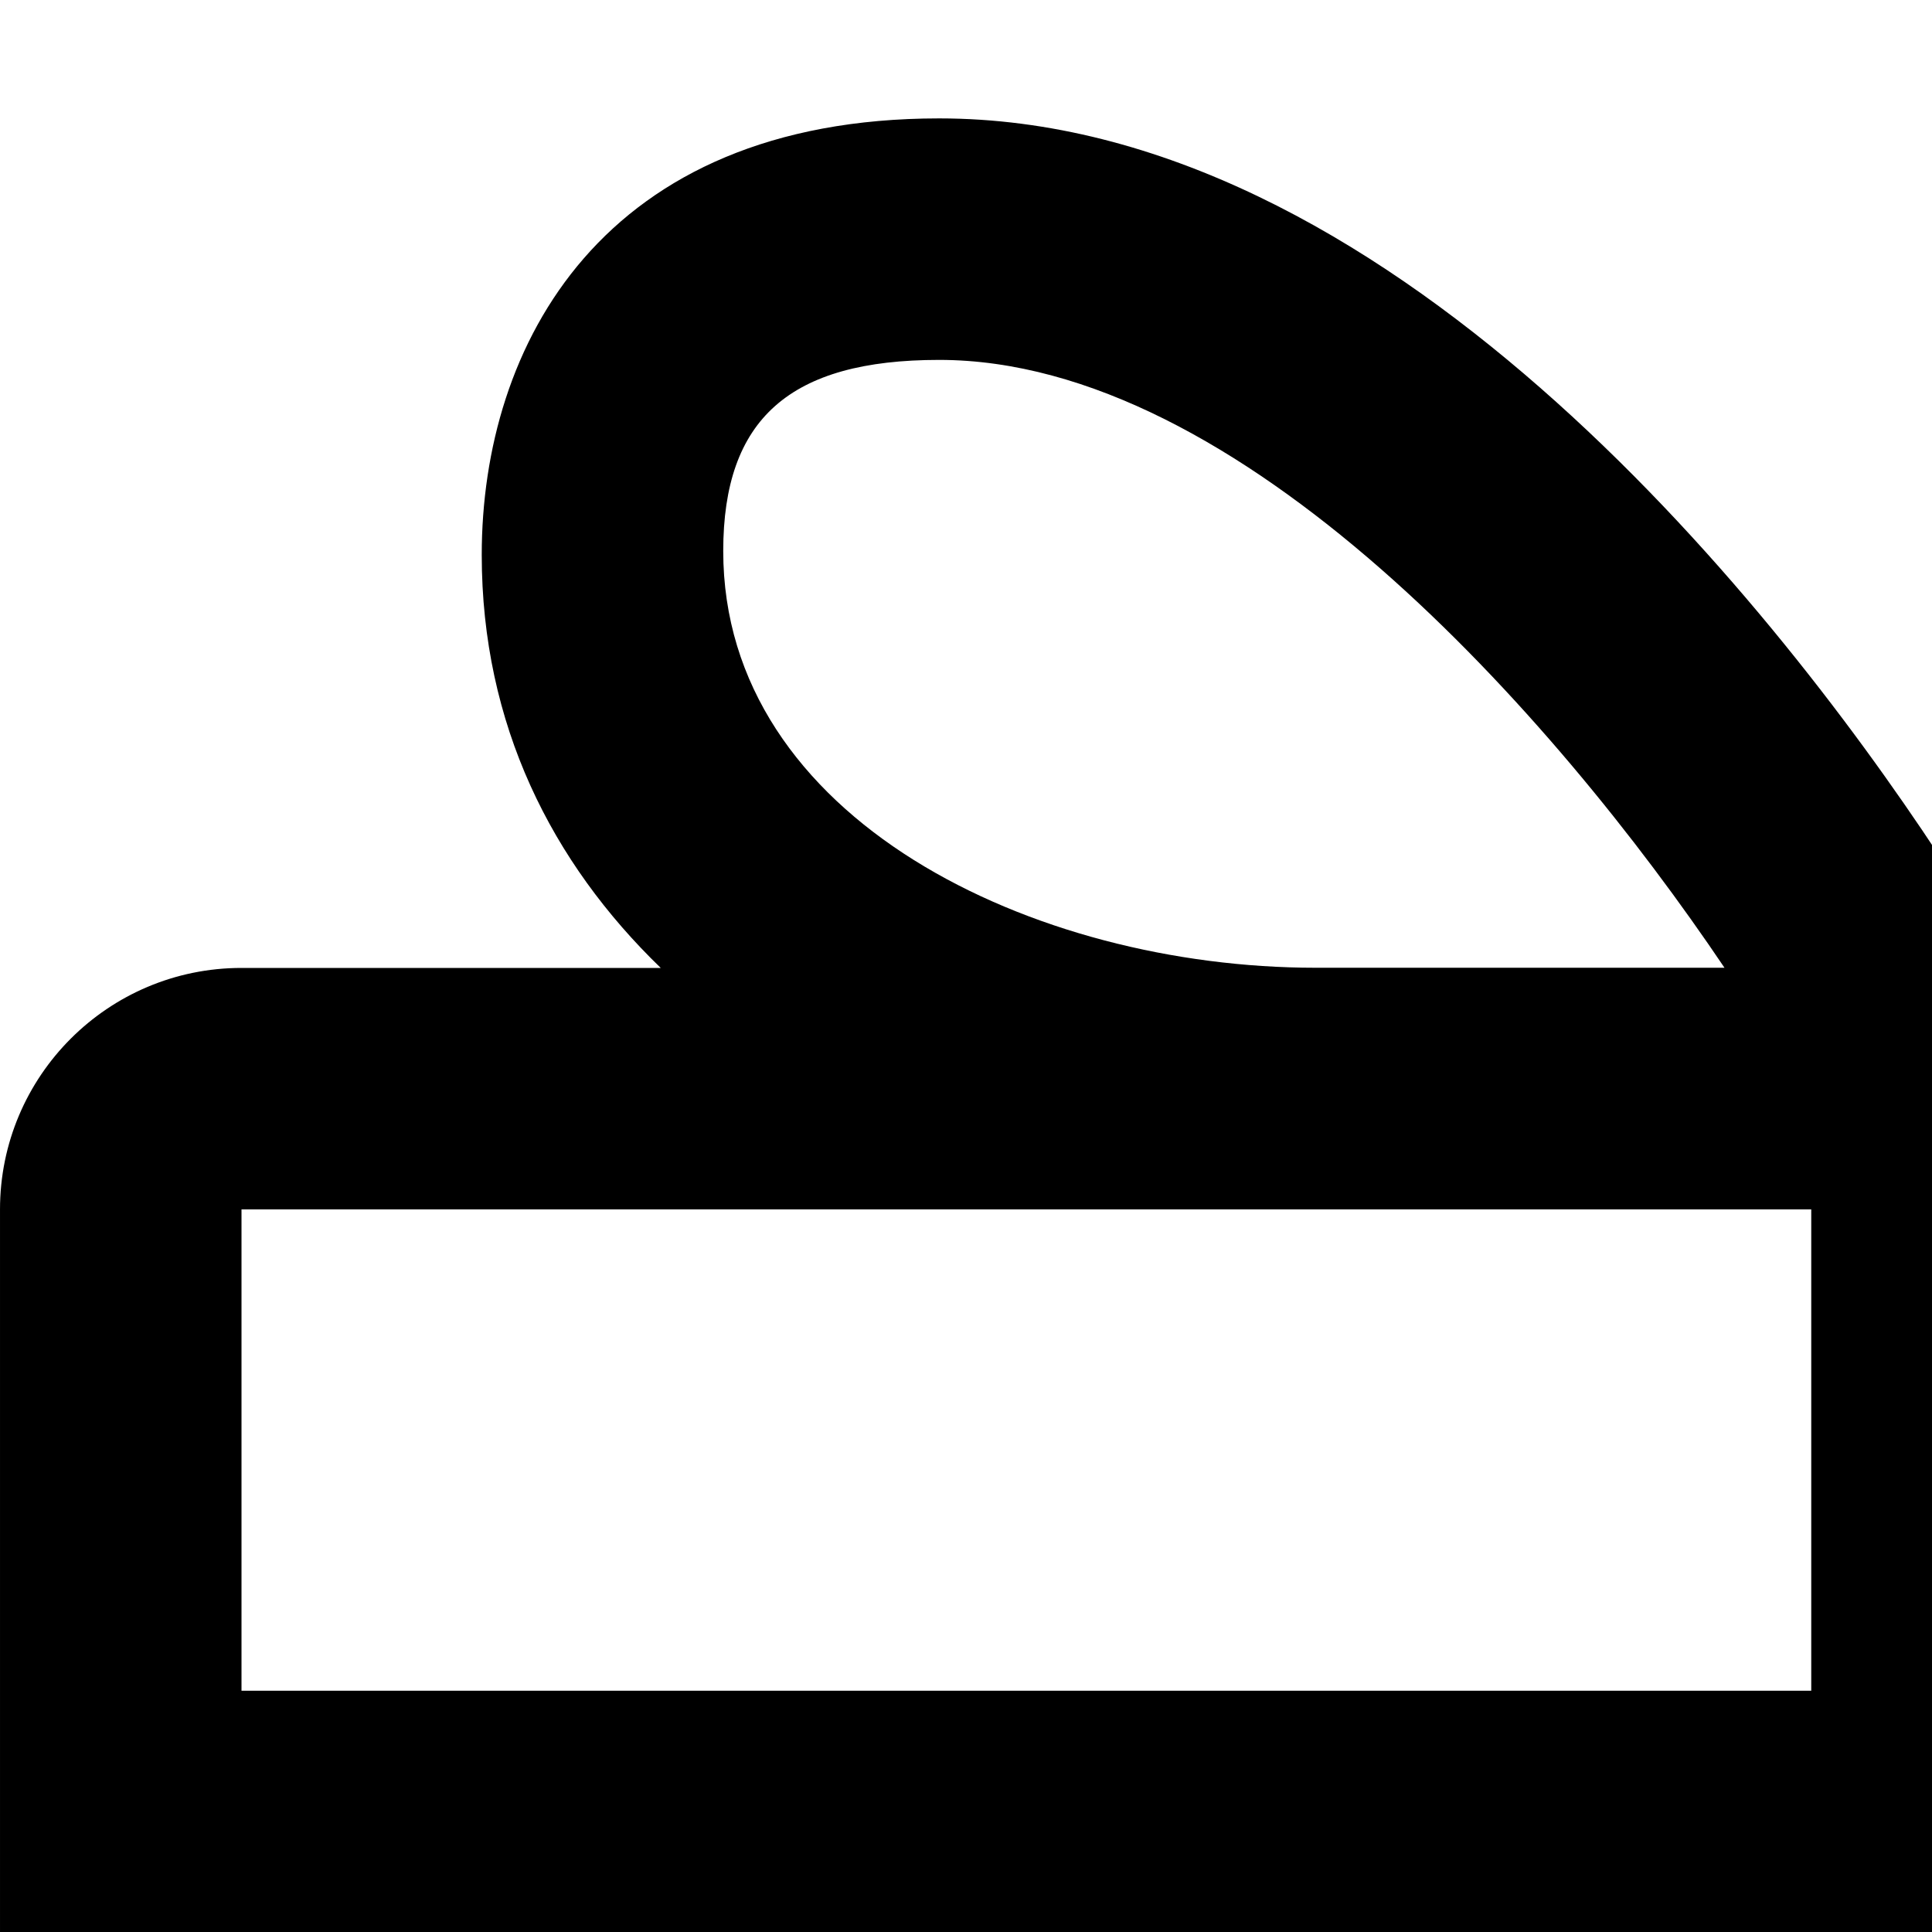 <svg xmlns="http://www.w3.org/2000/svg" version="1.1" viewBox="0 0 512 512" fill="currentColor"><path fill="currentColor" d="M1024 320.496c0-35.344-28.654-64-63.998-64H850.754c28.272-27.888 46.368-64.447 46.368-109.472c0-55.44-31.84-115.664-121.216-115.664c-117.6 0-215.84 125.216-262 195.408c-46.192-70.176-147.44-195.392-265.024-195.392c-89.376 0-121.216 60.224-121.216 115.664c0 45.008 18.592 81.584 47.44 109.472H64.002c-35.344 0-64 28.656-64 64V512.08h64.56v416.56c0 35.344 28.655 64 64 64h767.68c35.343 0 64-28.656 64-64V512.064h63.76V320.496zM775.906 95.376c39.568 0 57.216 16.625 57.216 51.665c0 71.088-79.344 109.439-153.968 109.439H570.818c45.471-67.536 125.504-161.104 205.088-161.104m-527.025.001c79.6 0 162.655 93.568 208.127 161.088H348.64c-74.624 0-156.976-39.344-156.976-110.432c0-35.024 17.648-50.656 57.217-50.656m711.12 352.687h-416V320.496h416zm-896-127.568h416v127.568h-416zm64.56 191.568h351.44v416.56h-351.44zm767.696 416.56H544.001v-416.56h352.256z"/></svg>